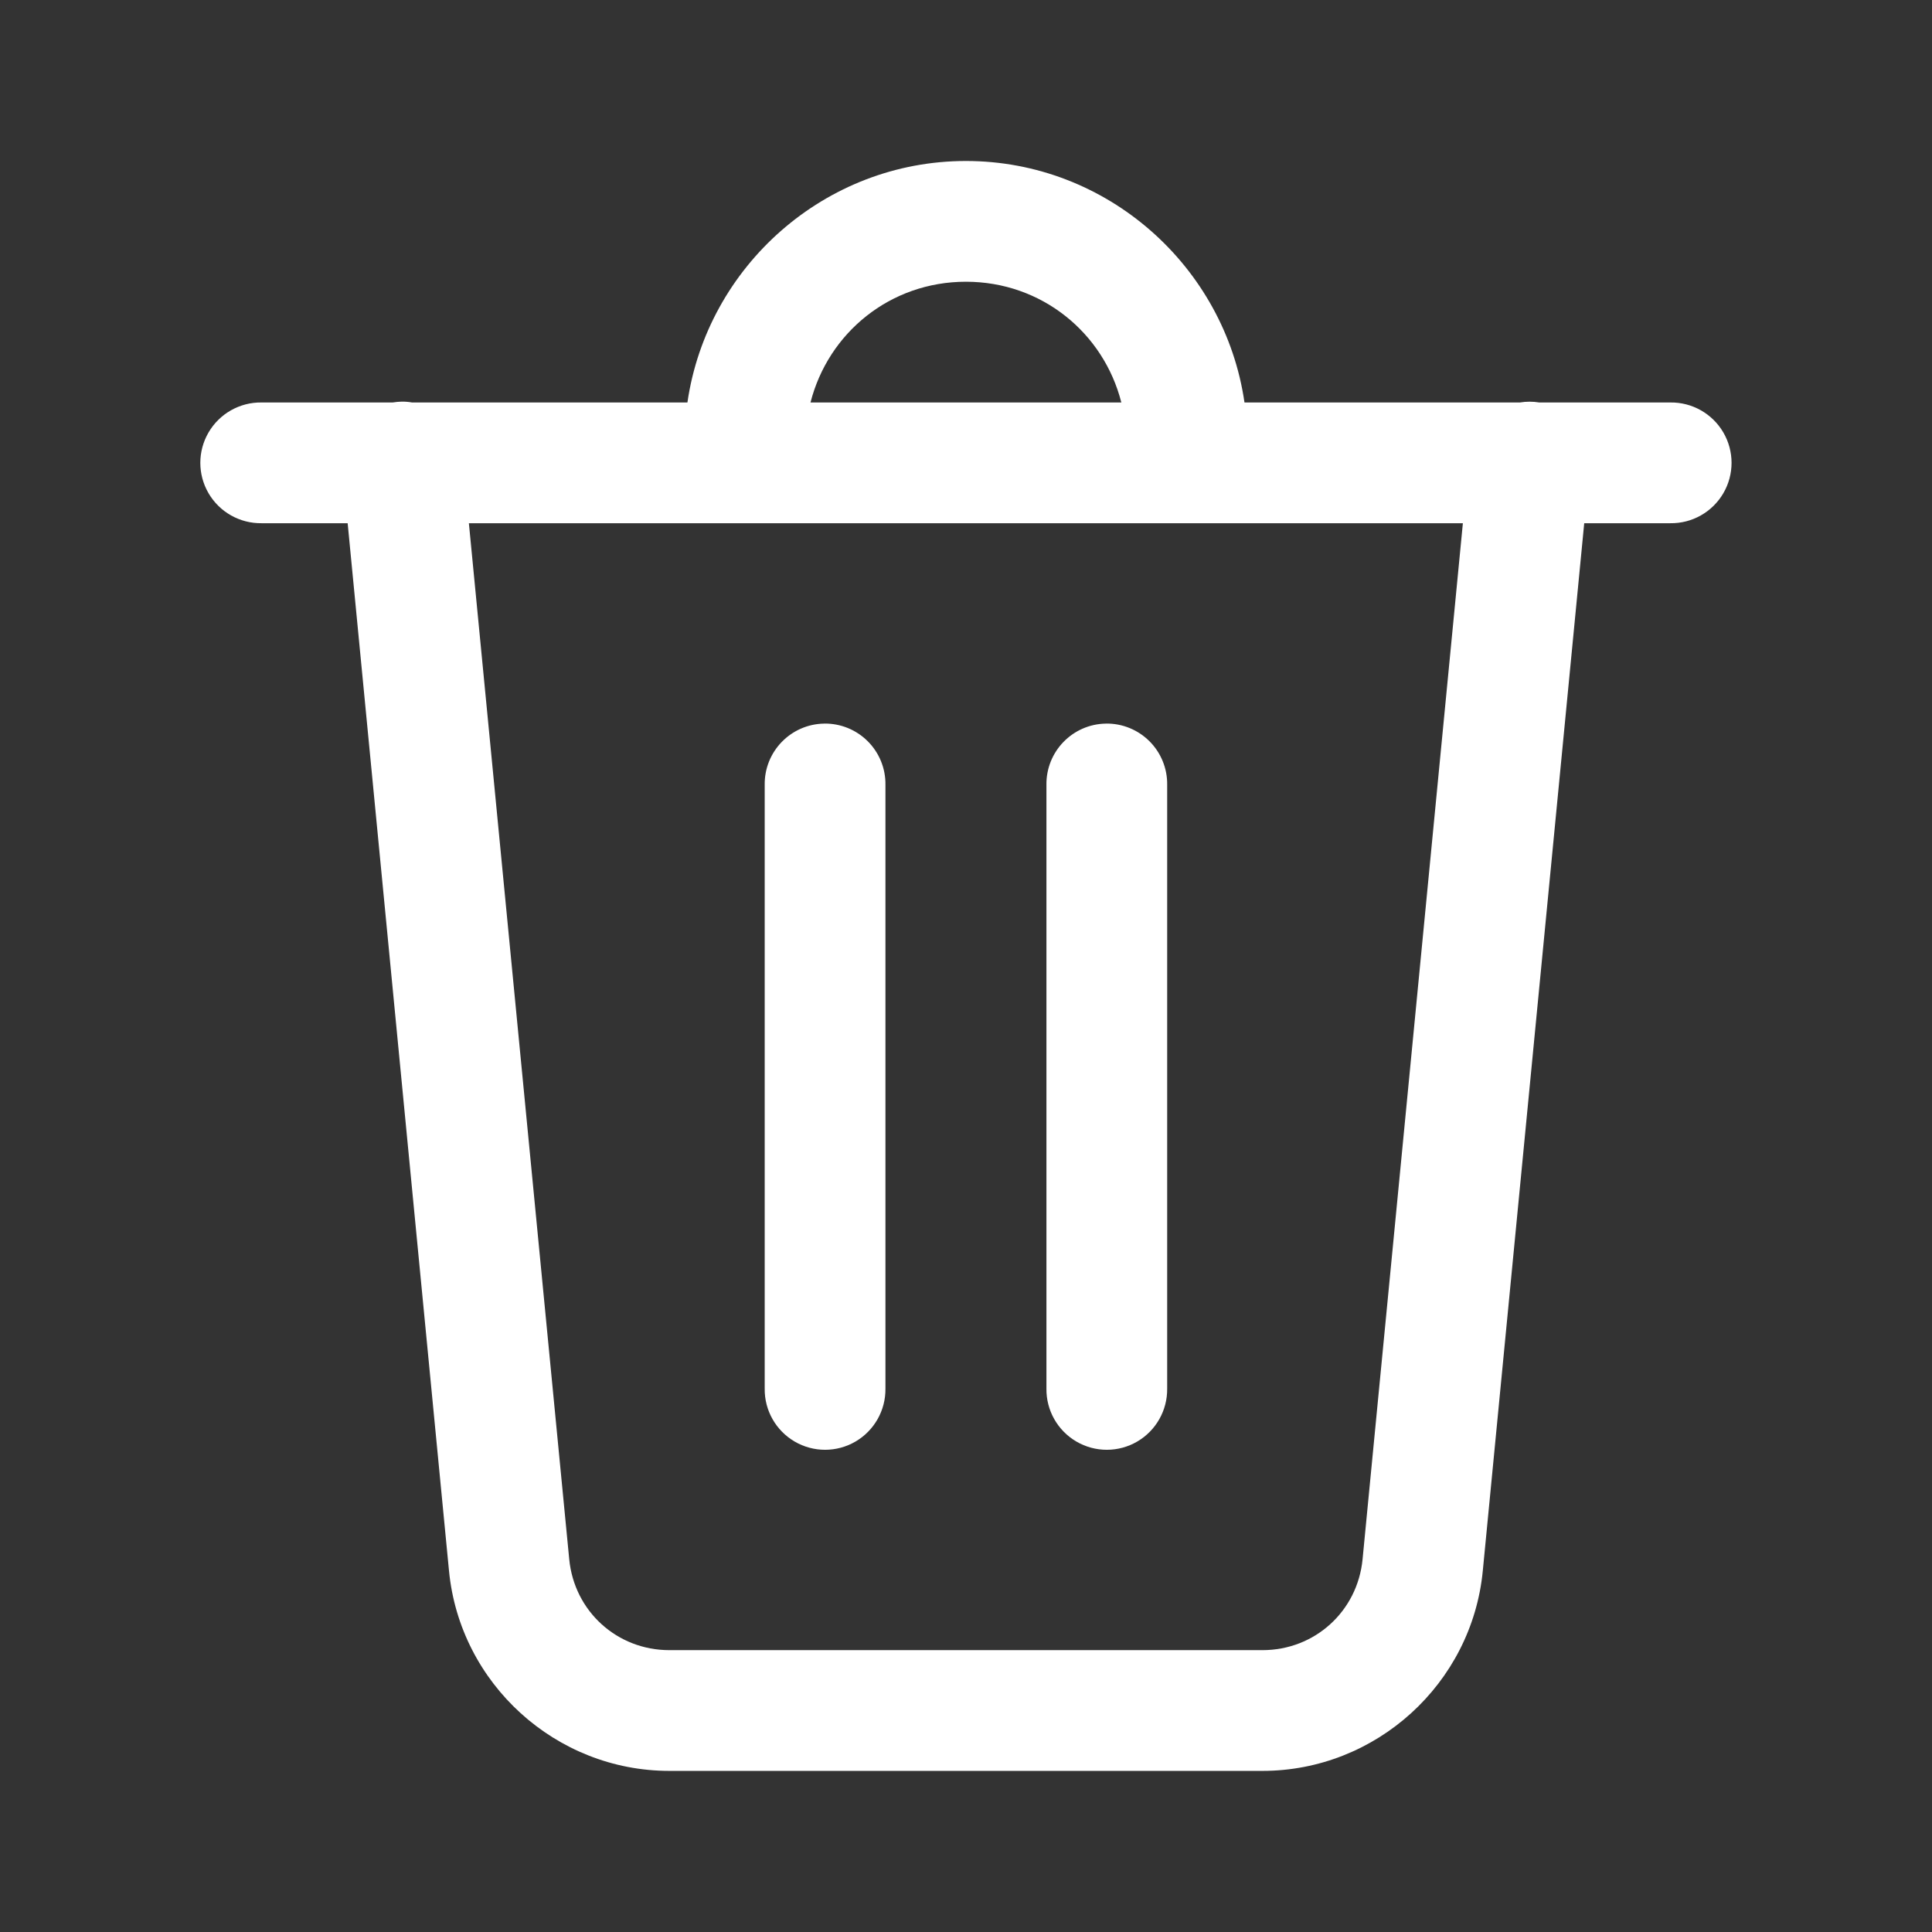 <svg xmlns="http://www.w3.org/2000/svg" xmlns:xlink="http://www.w3.org/1999/xlink" viewBox="0,0,256,256" width="48px" height="48px"><rect x="0" y="0" width="256" height="256" fill="#333333" stroke="none"/><g fill-opacity="0" fill="#000000" fill-rule="nonzero" stroke="none" stroke-width="1" stroke-linecap="butt" stroke-linejoin="miter" stroke-miterlimit="10" stroke-dasharray="" stroke-dashoffset="0" font-family="none" font-weight="none" font-size="none" text-anchor="none" style="mix-blend-mode: normal"><path d="M0,256v-256h256v256z" id="bgRectangle"></path></g><g fill="#ffffff" fill-rule="nonzero" stroke="none" stroke-width="1" stroke-linecap="butt" stroke-linejoin="miter" stroke-miterlimit="10" stroke-dasharray="" stroke-dashoffset="0" font-family="none" font-weight="none" font-size="none" text-anchor="none" style="mix-blend-mode: normal"><g transform="scale(5.333,5.333)"><path d="M24,4c-3.508,0 -6.43,2.621 -6.92,6h-6.842c-0.085,-0.015 -0.171,-0.022 -0.258,-0.021c-0.075,0.002 -0.149,0.009 -0.223,0.021h-3.258c-0.541,-0.008 -1.044,0.277 -1.317,0.744c-0.273,0.467 -0.273,1.045 0,1.512c0.273,0.467 0.776,0.751 1.317,0.744h2.139l2.518,26.029c0.271,2.807 2.656,4.971 5.475,4.971h14.736c2.819,0 5.204,-2.164 5.475,-4.971l2.52,-26.029h2.139c0.541,0.008 1.044,-0.277 1.317,-0.744c0.273,-0.467 0.273,-1.045 0,-1.512c-0.273,-0.467 -0.776,-0.751 -1.317,-0.744h-3.256c-0.159,-0.026 -0.321,-0.026 -0.48,0h-6.844c-0.49,-3.379 -3.412,-6 -6.92,-6zM24,7c1.879,0 3.421,1.268 3.861,3h-7.723c0.441,-1.732 1.982,-3 3.861,-3zM11.65,13h24.697l-2.492,25.74c-0.125,1.295 -1.188,2.26 -2.488,2.26h-14.736c-1.299,0 -2.363,-0.966 -2.488,-2.26zM20.477,17.979c-0.828,0.013 -1.488,0.694 -1.477,1.521v15c-0.008,0.541 0.277,1.044 0.744,1.317c0.467,0.273 1.045,0.273 1.512,0c0.467,-0.273 0.751,-0.776 0.744,-1.317v-15c0.006,-0.406 -0.153,-0.796 -0.44,-1.083c-0.287,-0.287 -0.678,-0.445 -1.084,-0.439zM27.477,17.979c-0.828,0.013 -1.488,0.694 -1.477,1.521v15c-0.008,0.541 0.277,1.044 0.744,1.317c0.467,0.273 1.045,0.273 1.512,0c0.467,-0.273 0.751,-0.776 0.744,-1.317v-15c0.006,-0.406 -0.153,-0.796 -0.44,-1.083c-0.287,-0.287 -0.678,-0.445 -1.084,-0.439z"></path></g></g></svg>